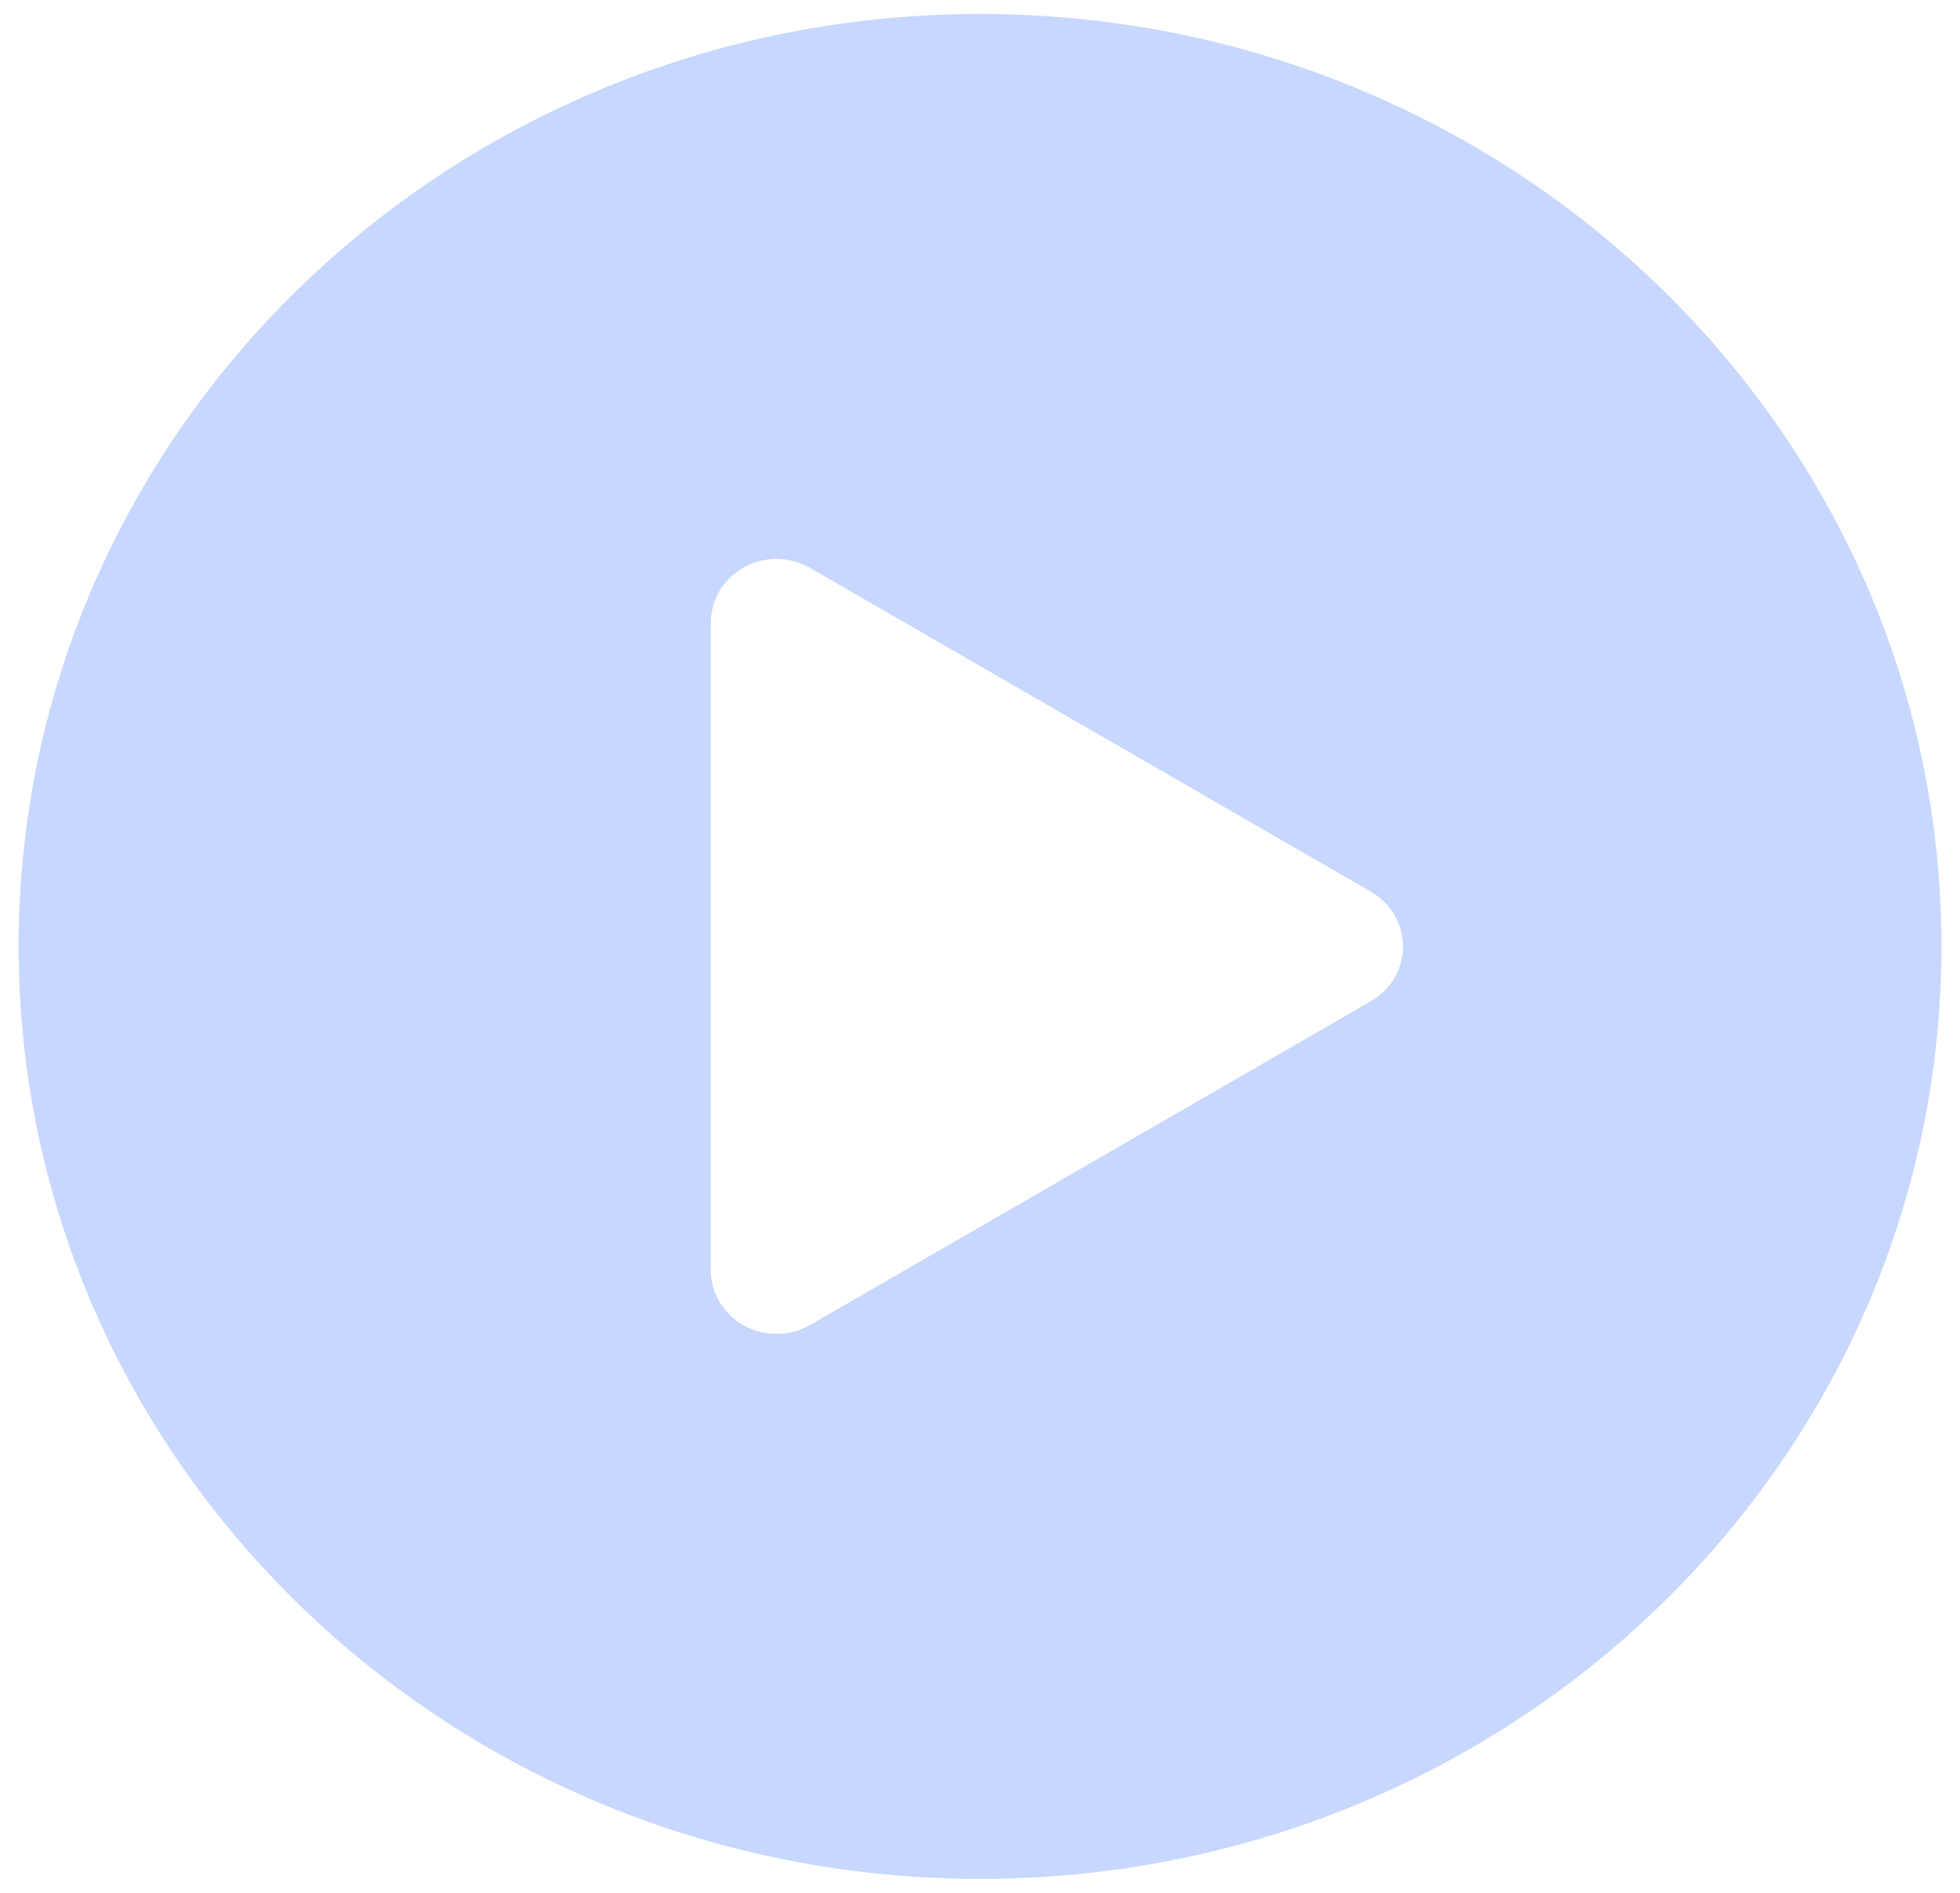 <svg width="29" height="28" viewBox="0 0 29 28" fill="none" xmlns="http://www.w3.org/2000/svg">
<path d="M14.501 0.207C22.357 0.207 28.725 6.382 28.725 14C28.725 21.618 22.357 27.793 14.501 27.793C6.644 27.793 0.276 21.618 0.276 14C0.276 6.382 6.644 0.207 14.501 0.207ZM10.518 18.79C10.518 18.957 10.563 19.12 10.649 19.264C10.736 19.407 10.86 19.527 11.009 19.609C11.158 19.691 11.327 19.734 11.498 19.732C11.67 19.731 11.838 19.685 11.986 19.6L20.285 14.81C20.429 14.726 20.549 14.608 20.632 14.466C20.715 14.324 20.759 14.164 20.759 14.001C20.759 13.838 20.715 13.677 20.632 13.535C20.549 13.393 20.429 13.275 20.285 13.191L11.986 8.401C11.838 8.316 11.67 8.27 11.499 8.268C11.327 8.267 11.158 8.309 11.009 8.391C10.86 8.473 10.736 8.593 10.649 8.736C10.563 8.88 10.518 9.044 10.518 9.21V18.79Z" fill="#C7D7FE"/>
</svg>
